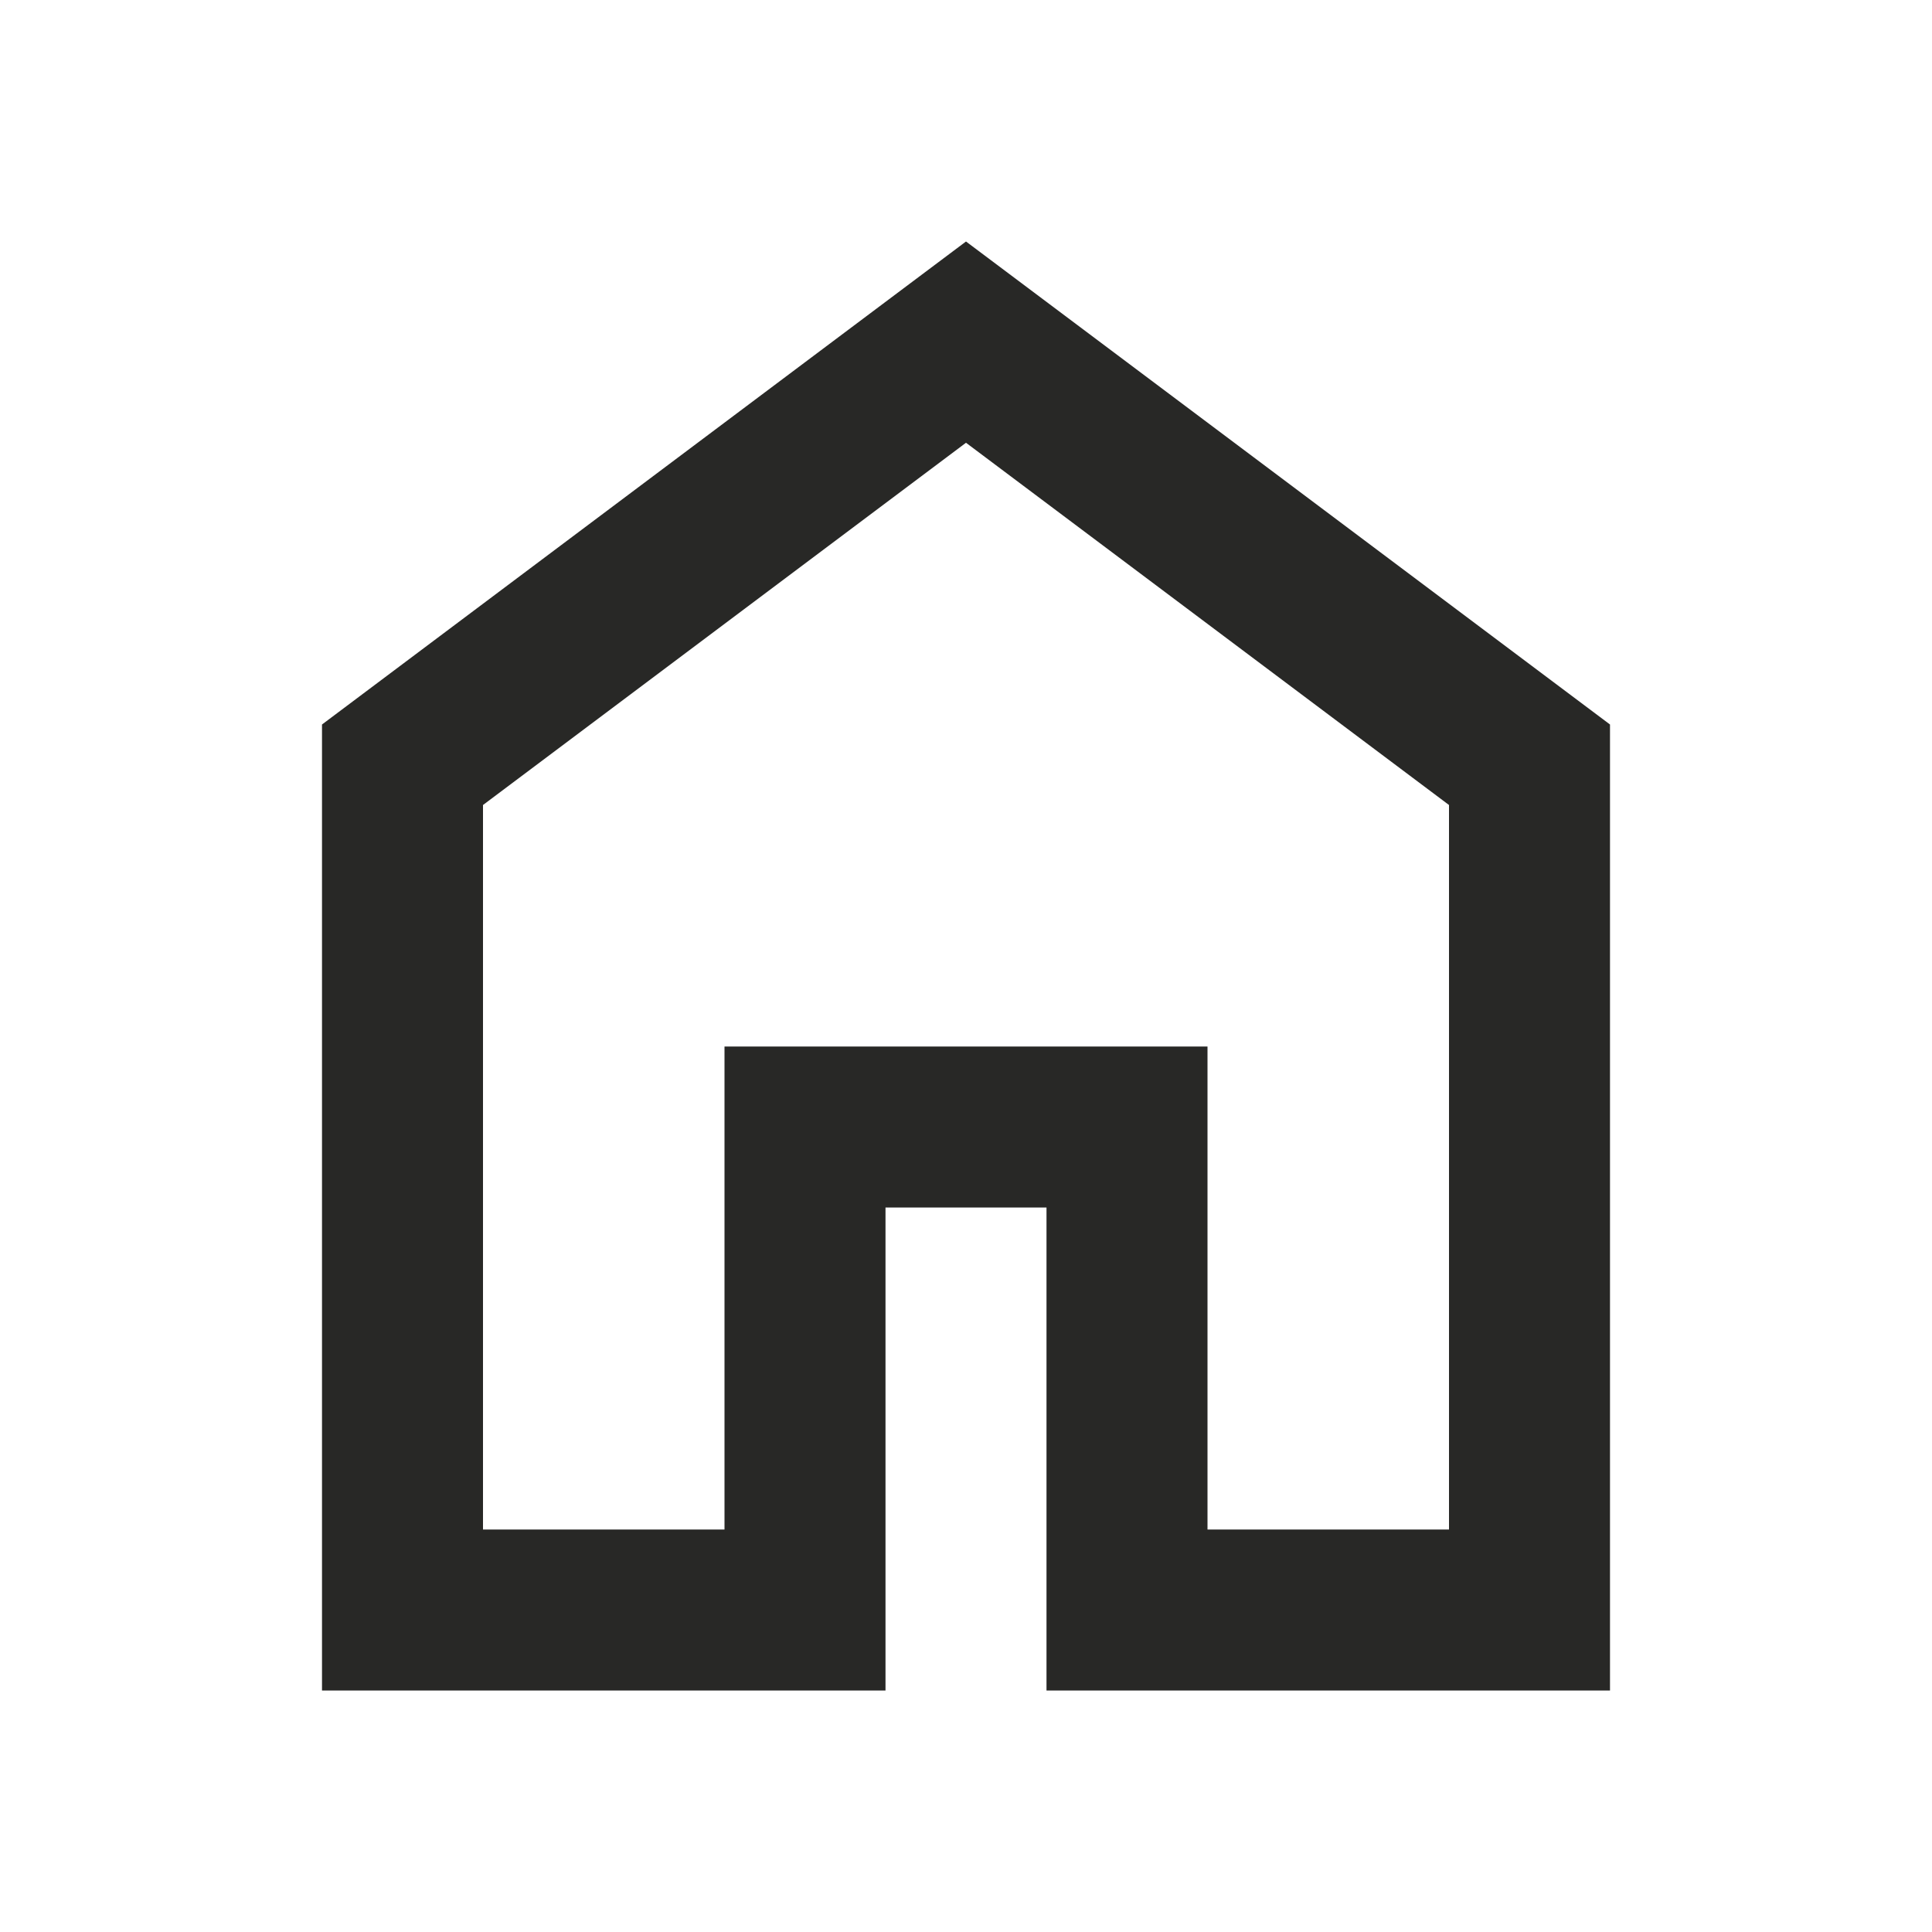 <svg xmlns="http://www.w3.org/2000/svg" height="24px" viewBox="0 -960 960 960" width="24px" fill="#282826"><path d="M240-200h120v-240h240v240h120v-360L480-740 240-560v360Zm-80 80v-480l320-240 320 240v480H520v-240h-80v240H160Zm320-350Z"/></svg>